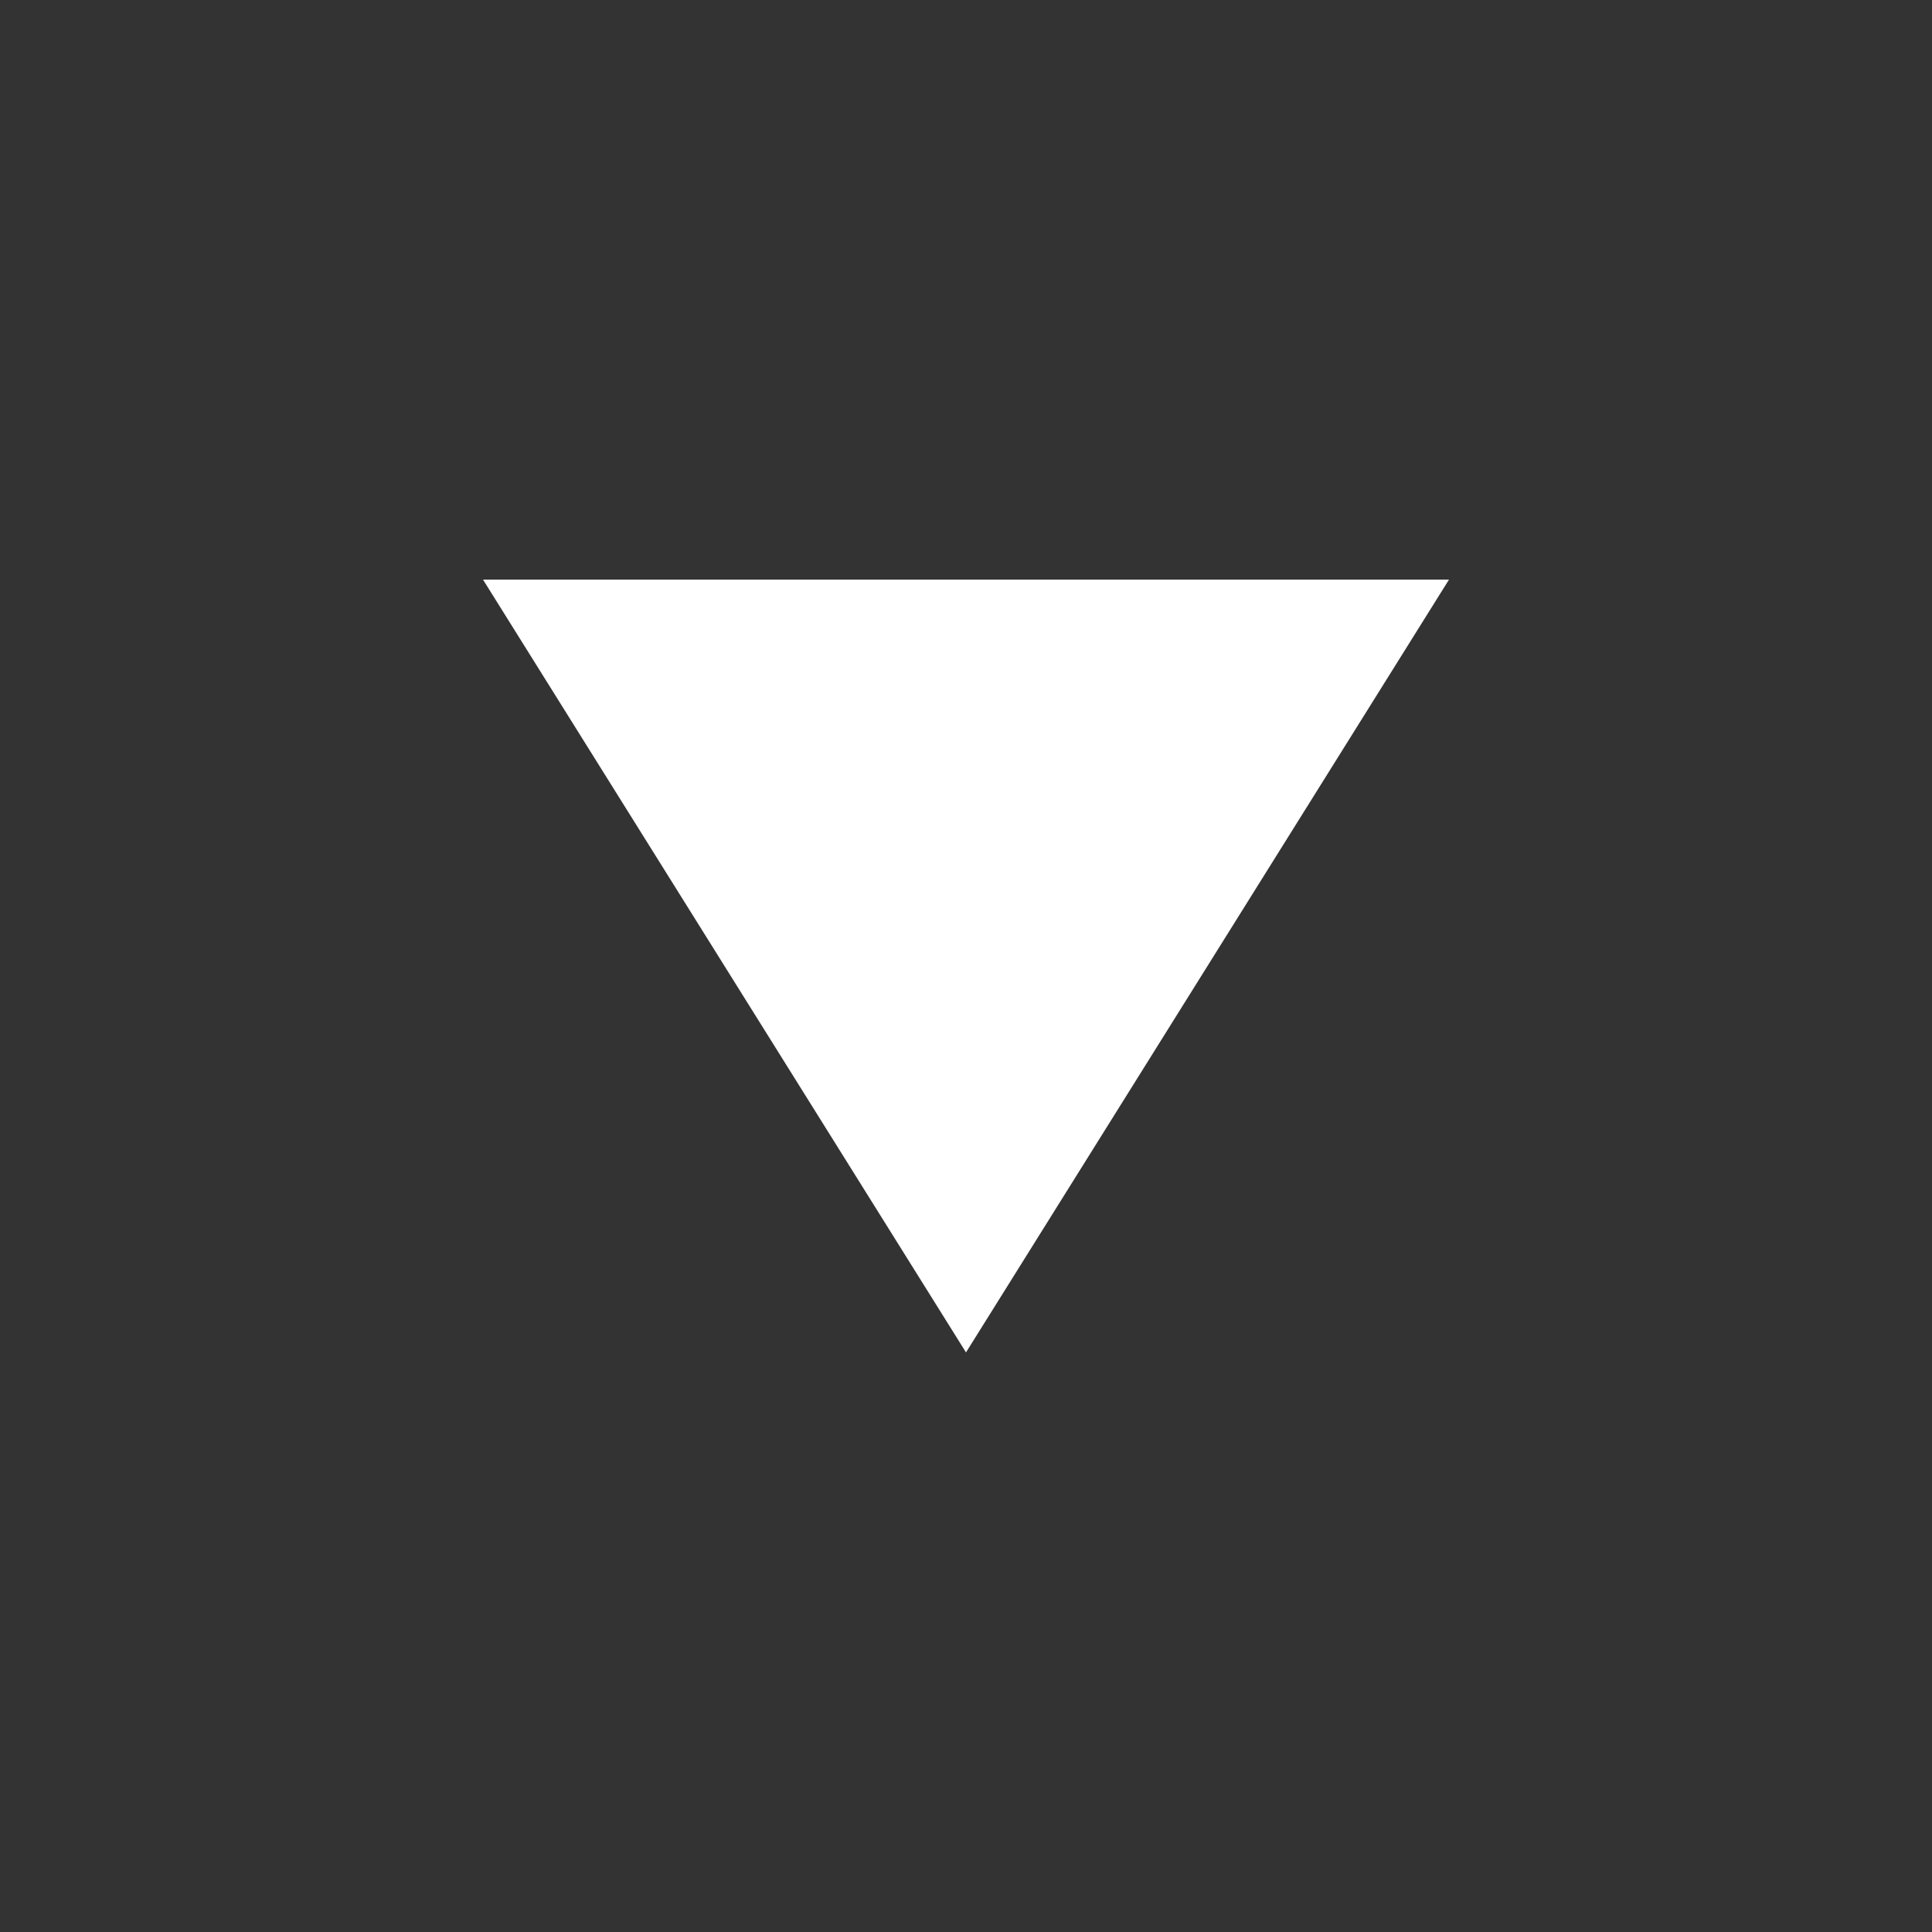 <svg xmlns="http://www.w3.org/2000/svg" width="20" height="20" viewBox="0 0 20 20">
    <rect x="0" y="0" width="20" height="20" fill="#333333" stroke="none"/>
    <g>
        <path fill="none" d="M0 0H20V20H0z" transform="translate(-103 -59) translate(103 59)"/>
        <path fill="#fff" d="M5 0l5 8H0z" transform="translate(-103 -59) rotate(180 59 36.5)"/>
    </g>
</svg>
